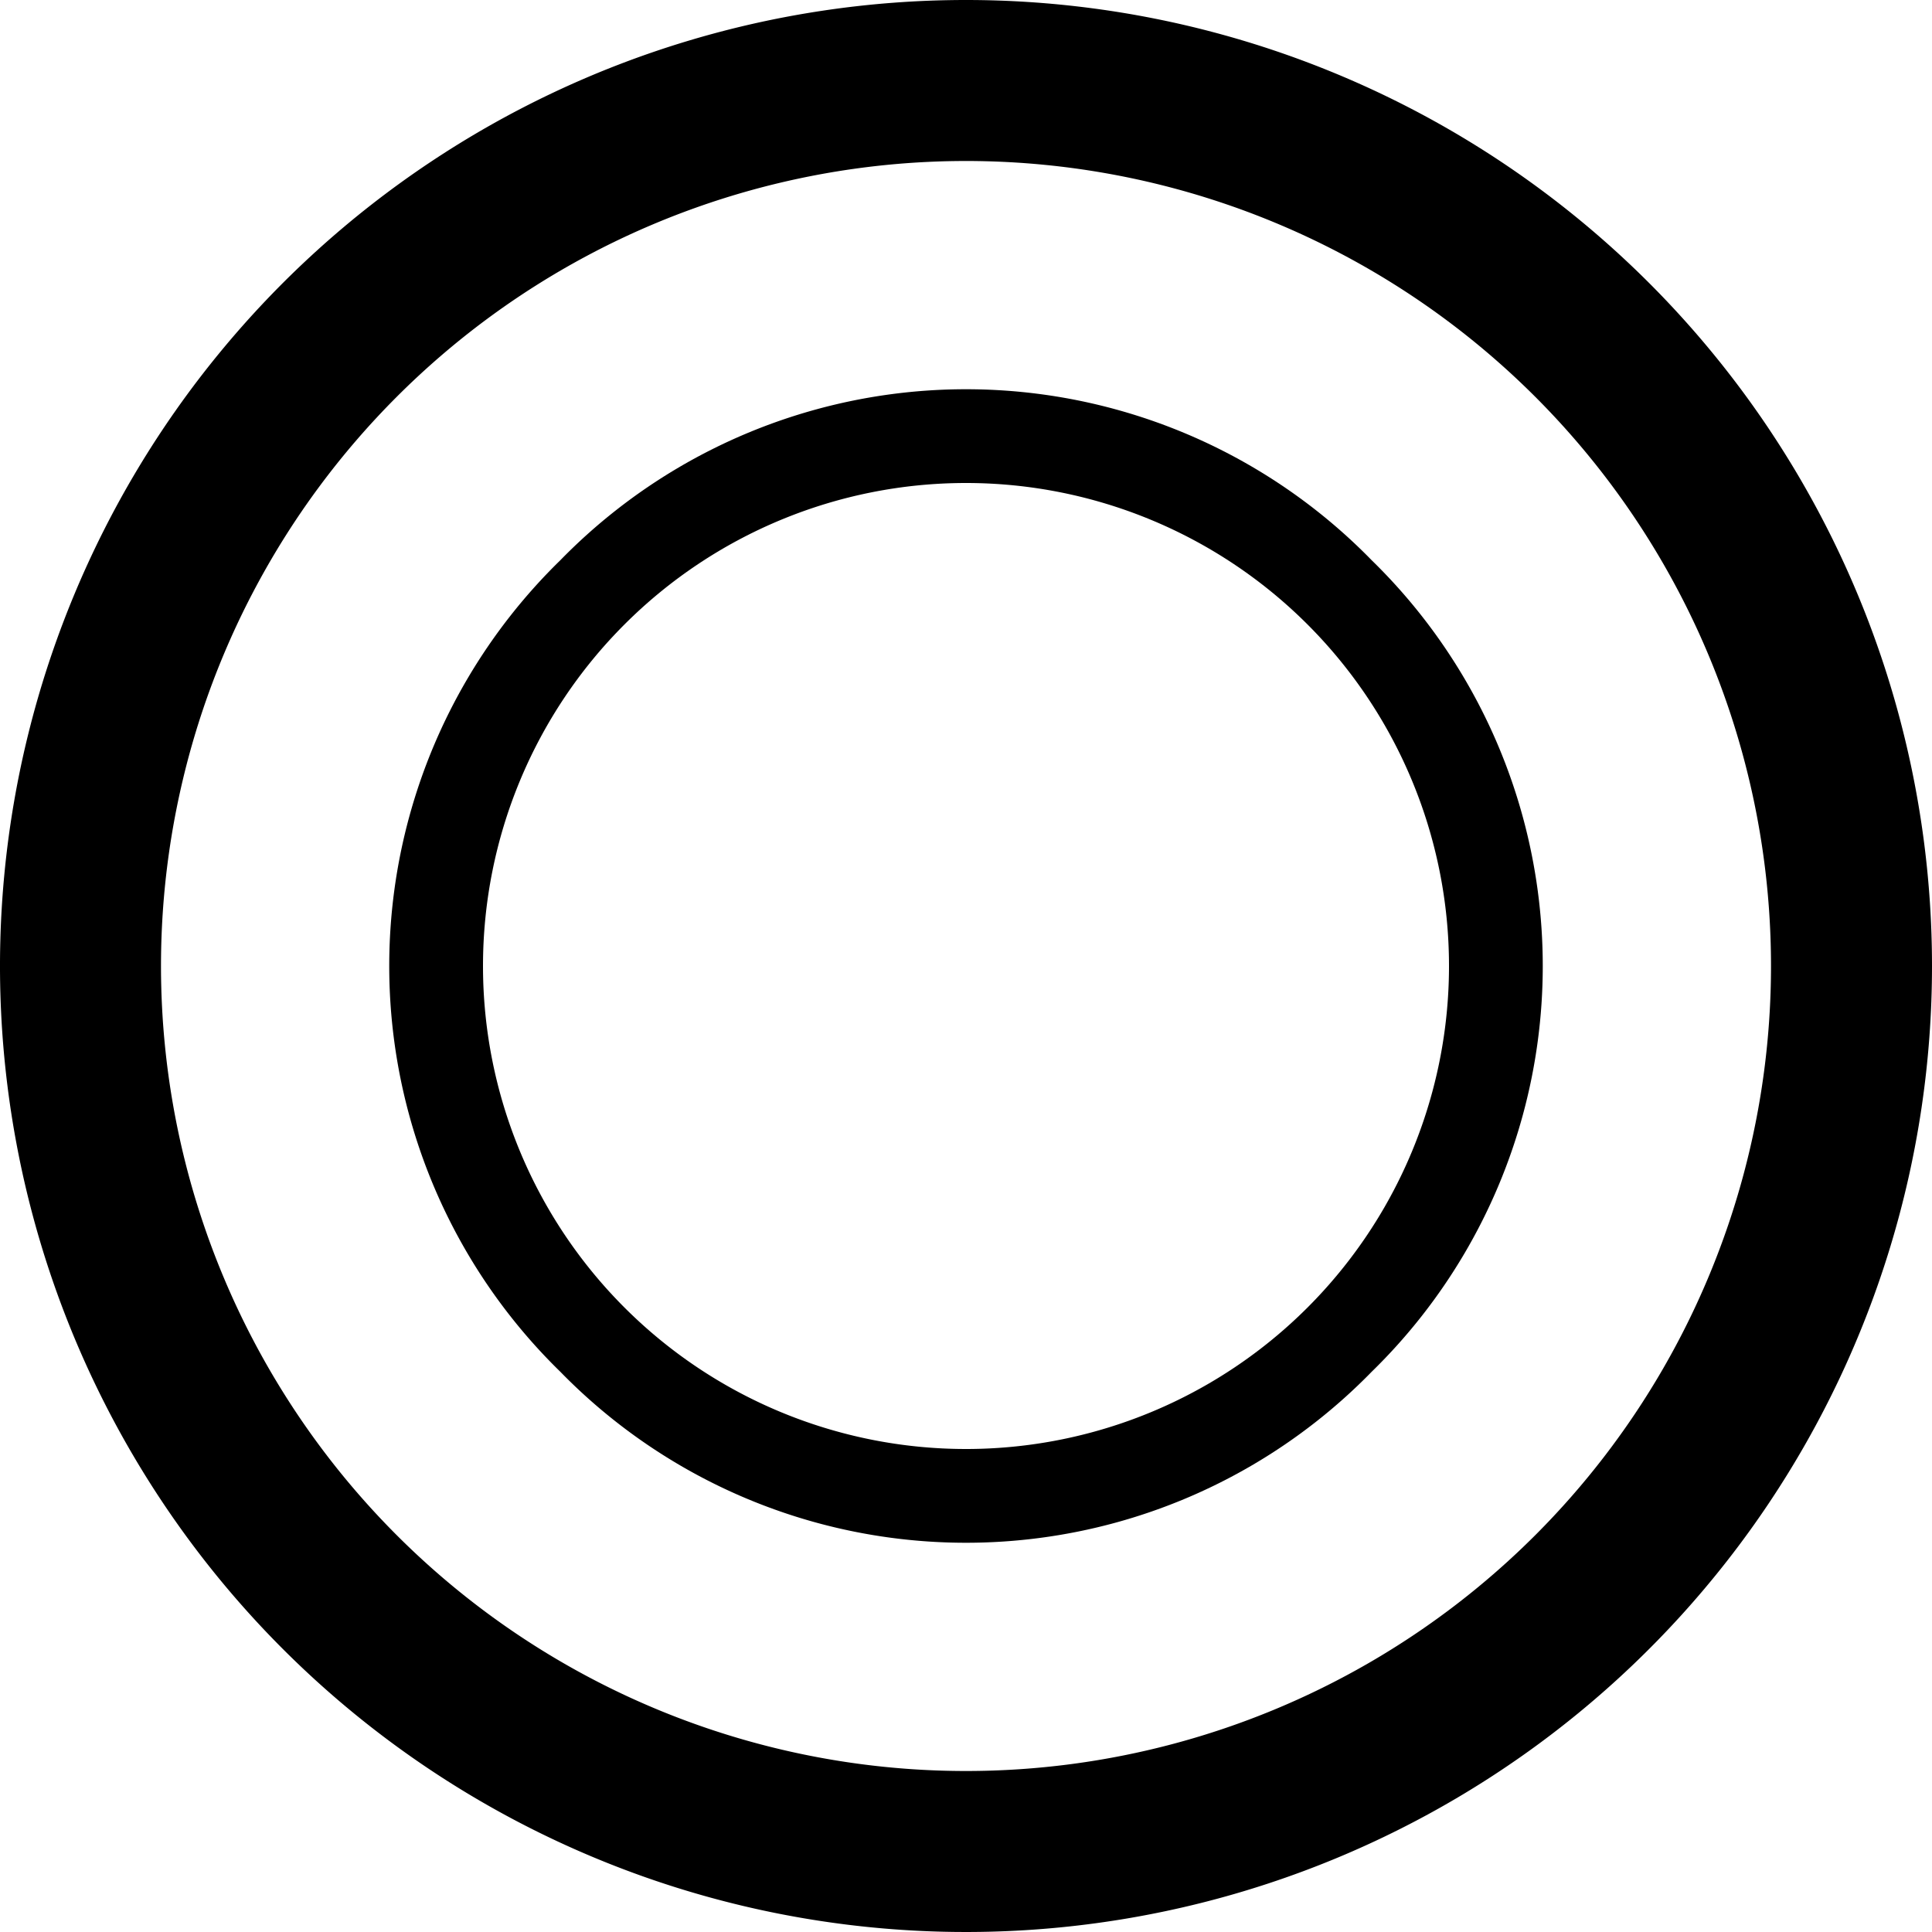 <svg xmlns="http://www.w3.org/2000/svg" viewBox="0 0 120 120">
  <path fill="currentColor" d="M60 0a60 60 0 1 0 60 60A60 60 0 0 0 60 0zm0 110a50 50 0 1 1 50-50 50 50 0 0 1-50 50z"/>
  <path fill="currentColor" d="M85.2 34.8a35.2 35.2 0 0 0-50.4 0 35.2 35.2 0 0 0 0 50.4 35.2 35.2 0 0 0 50.4 0 35.2 35.2 0 0 0 0-50.4zM60 90a30 30 0 1 1 30-30 30 30 0 0 1-30 30z"/>
</svg> 